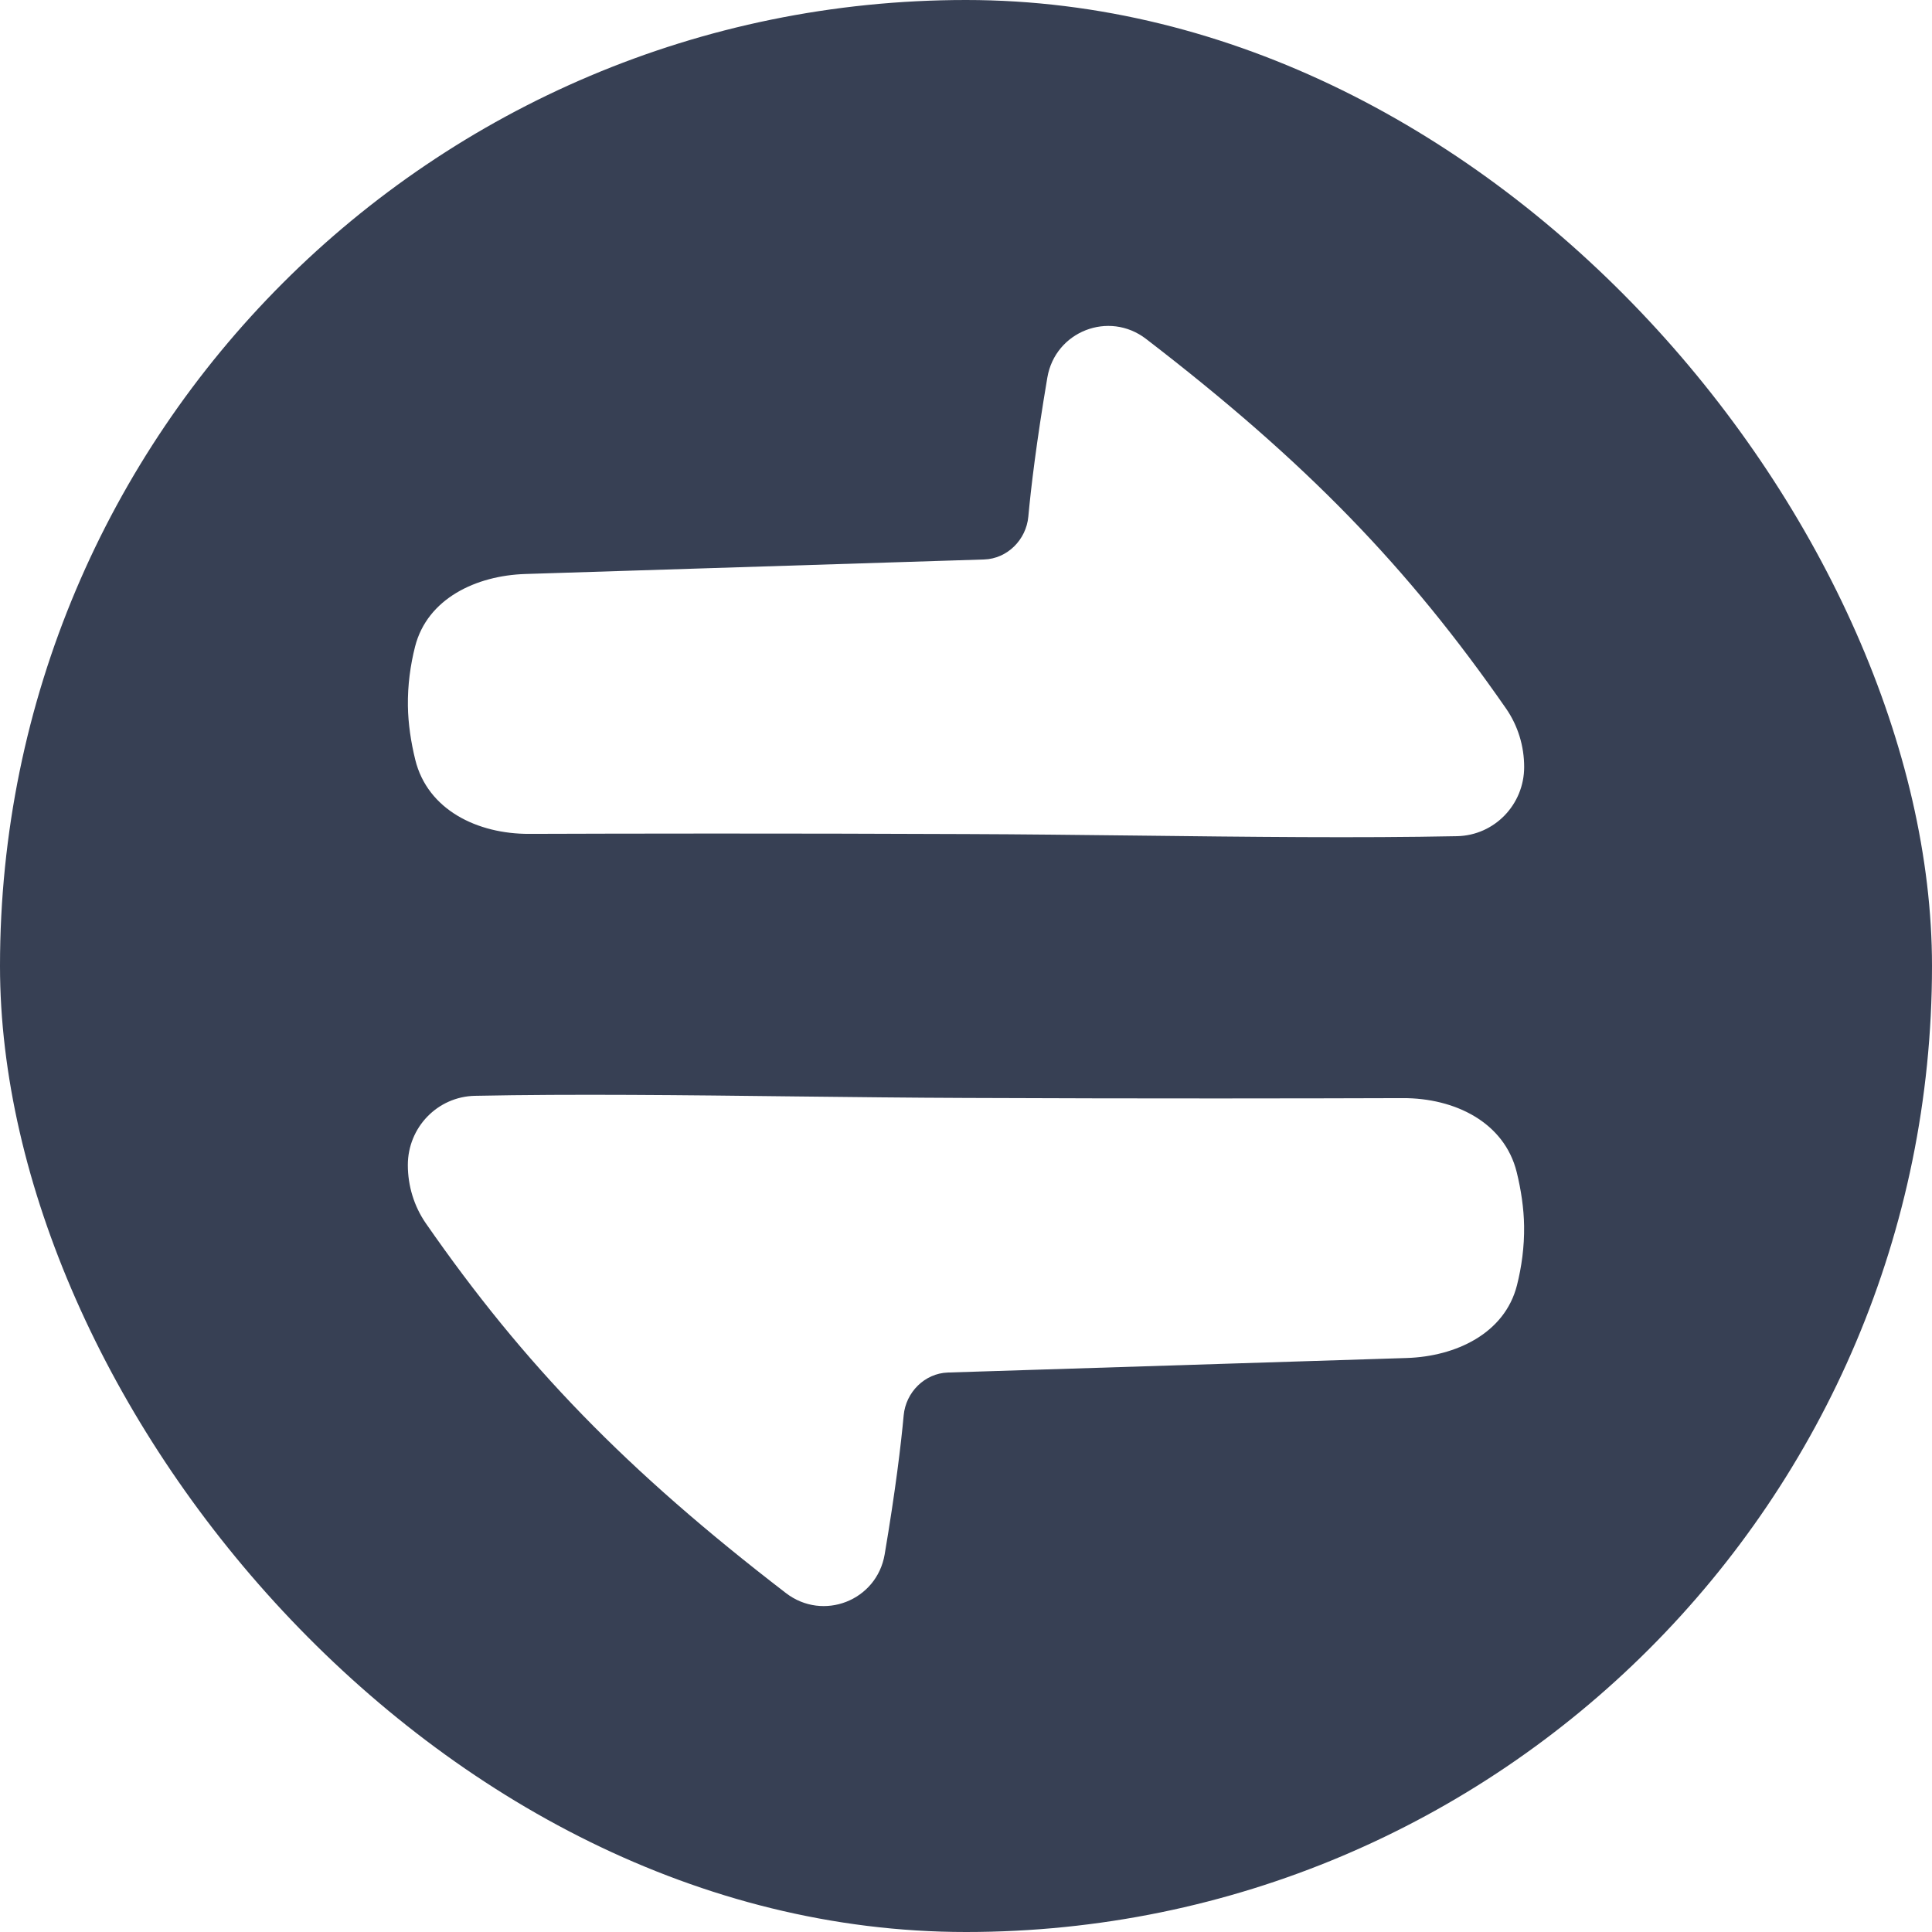 <svg width="31" height="31" viewBox="0 0 31 31" fill="none" xmlns="http://www.w3.org/2000/svg">
<g clip-path="url(#clip0_14_13168)">
<path fill-rule="evenodd" clip-rule="evenodd" d="M15.5 0C20.599 0 24.175 0.192 26.429 0.375C28.694 0.559 30.441 2.306 30.625 4.571C30.808 6.825 31 10.401 31 15.5C31 20.599 30.808 24.175 30.625 26.429C30.441 28.694 28.694 30.441 26.429 30.625C24.175 30.808 20.599 31 15.5 31C10.401 31 6.825 30.808 4.571 30.625C2.306 30.441 0.559 28.694 0.375 26.429C0.192 24.175 0 20.599 0 15.5C0 10.401 0.192 6.825 0.375 4.571C0.559 2.306 2.306 0.559 4.571 0.375C6.825 0.192 10.401 0 15.5 0ZM16.5 8.29C16.543 7.822 16.63 7.094 16.805 6.059C16.931 5.317 17.793 4.98 18.389 5.438C20.958 7.413 22.589 9.098 24.167 11.371C24.357 11.646 24.456 11.973 24.456 12.307C24.456 12.909 23.98 13.405 23.378 13.417C21.801 13.449 20.018 13.428 18.228 13.407C17.312 13.397 16.393 13.386 15.501 13.383C12.575 13.37 9.977 13.375 8.492 13.38C7.662 13.383 6.861 12.996 6.663 12.19C6.594 11.909 6.549 11.612 6.545 11.328C6.54 10.995 6.585 10.671 6.66 10.375C6.856 9.606 7.637 9.235 8.43 9.21L15.791 8.977C16.163 8.965 16.466 8.66 16.5 8.29ZM14.195 24.941C14.37 23.906 14.457 23.178 14.5 22.71C14.534 22.34 14.837 22.035 15.209 22.023L22.57 21.79C23.363 21.765 24.144 21.394 24.34 20.625C24.415 20.329 24.46 20.005 24.455 19.672C24.451 19.388 24.406 19.091 24.337 18.81C24.139 18.004 23.338 17.617 22.508 17.62C21.023 17.625 18.425 17.63 15.499 17.617C14.606 17.614 13.688 17.603 12.772 17.593C10.982 17.572 9.199 17.551 7.622 17.583C7.02 17.595 6.544 18.09 6.544 18.693C6.544 19.027 6.643 19.354 6.833 19.629C8.411 21.902 10.042 23.587 12.611 25.562C13.207 26.02 14.069 25.683 14.195 24.941Z" fill="#374054"/>
</g>
<defs>
<clipPath id="clip0_14_13168">
<rect width="31" height="31" rx="15.5" fill="white"/>
</clipPath>
</defs>
</svg>
